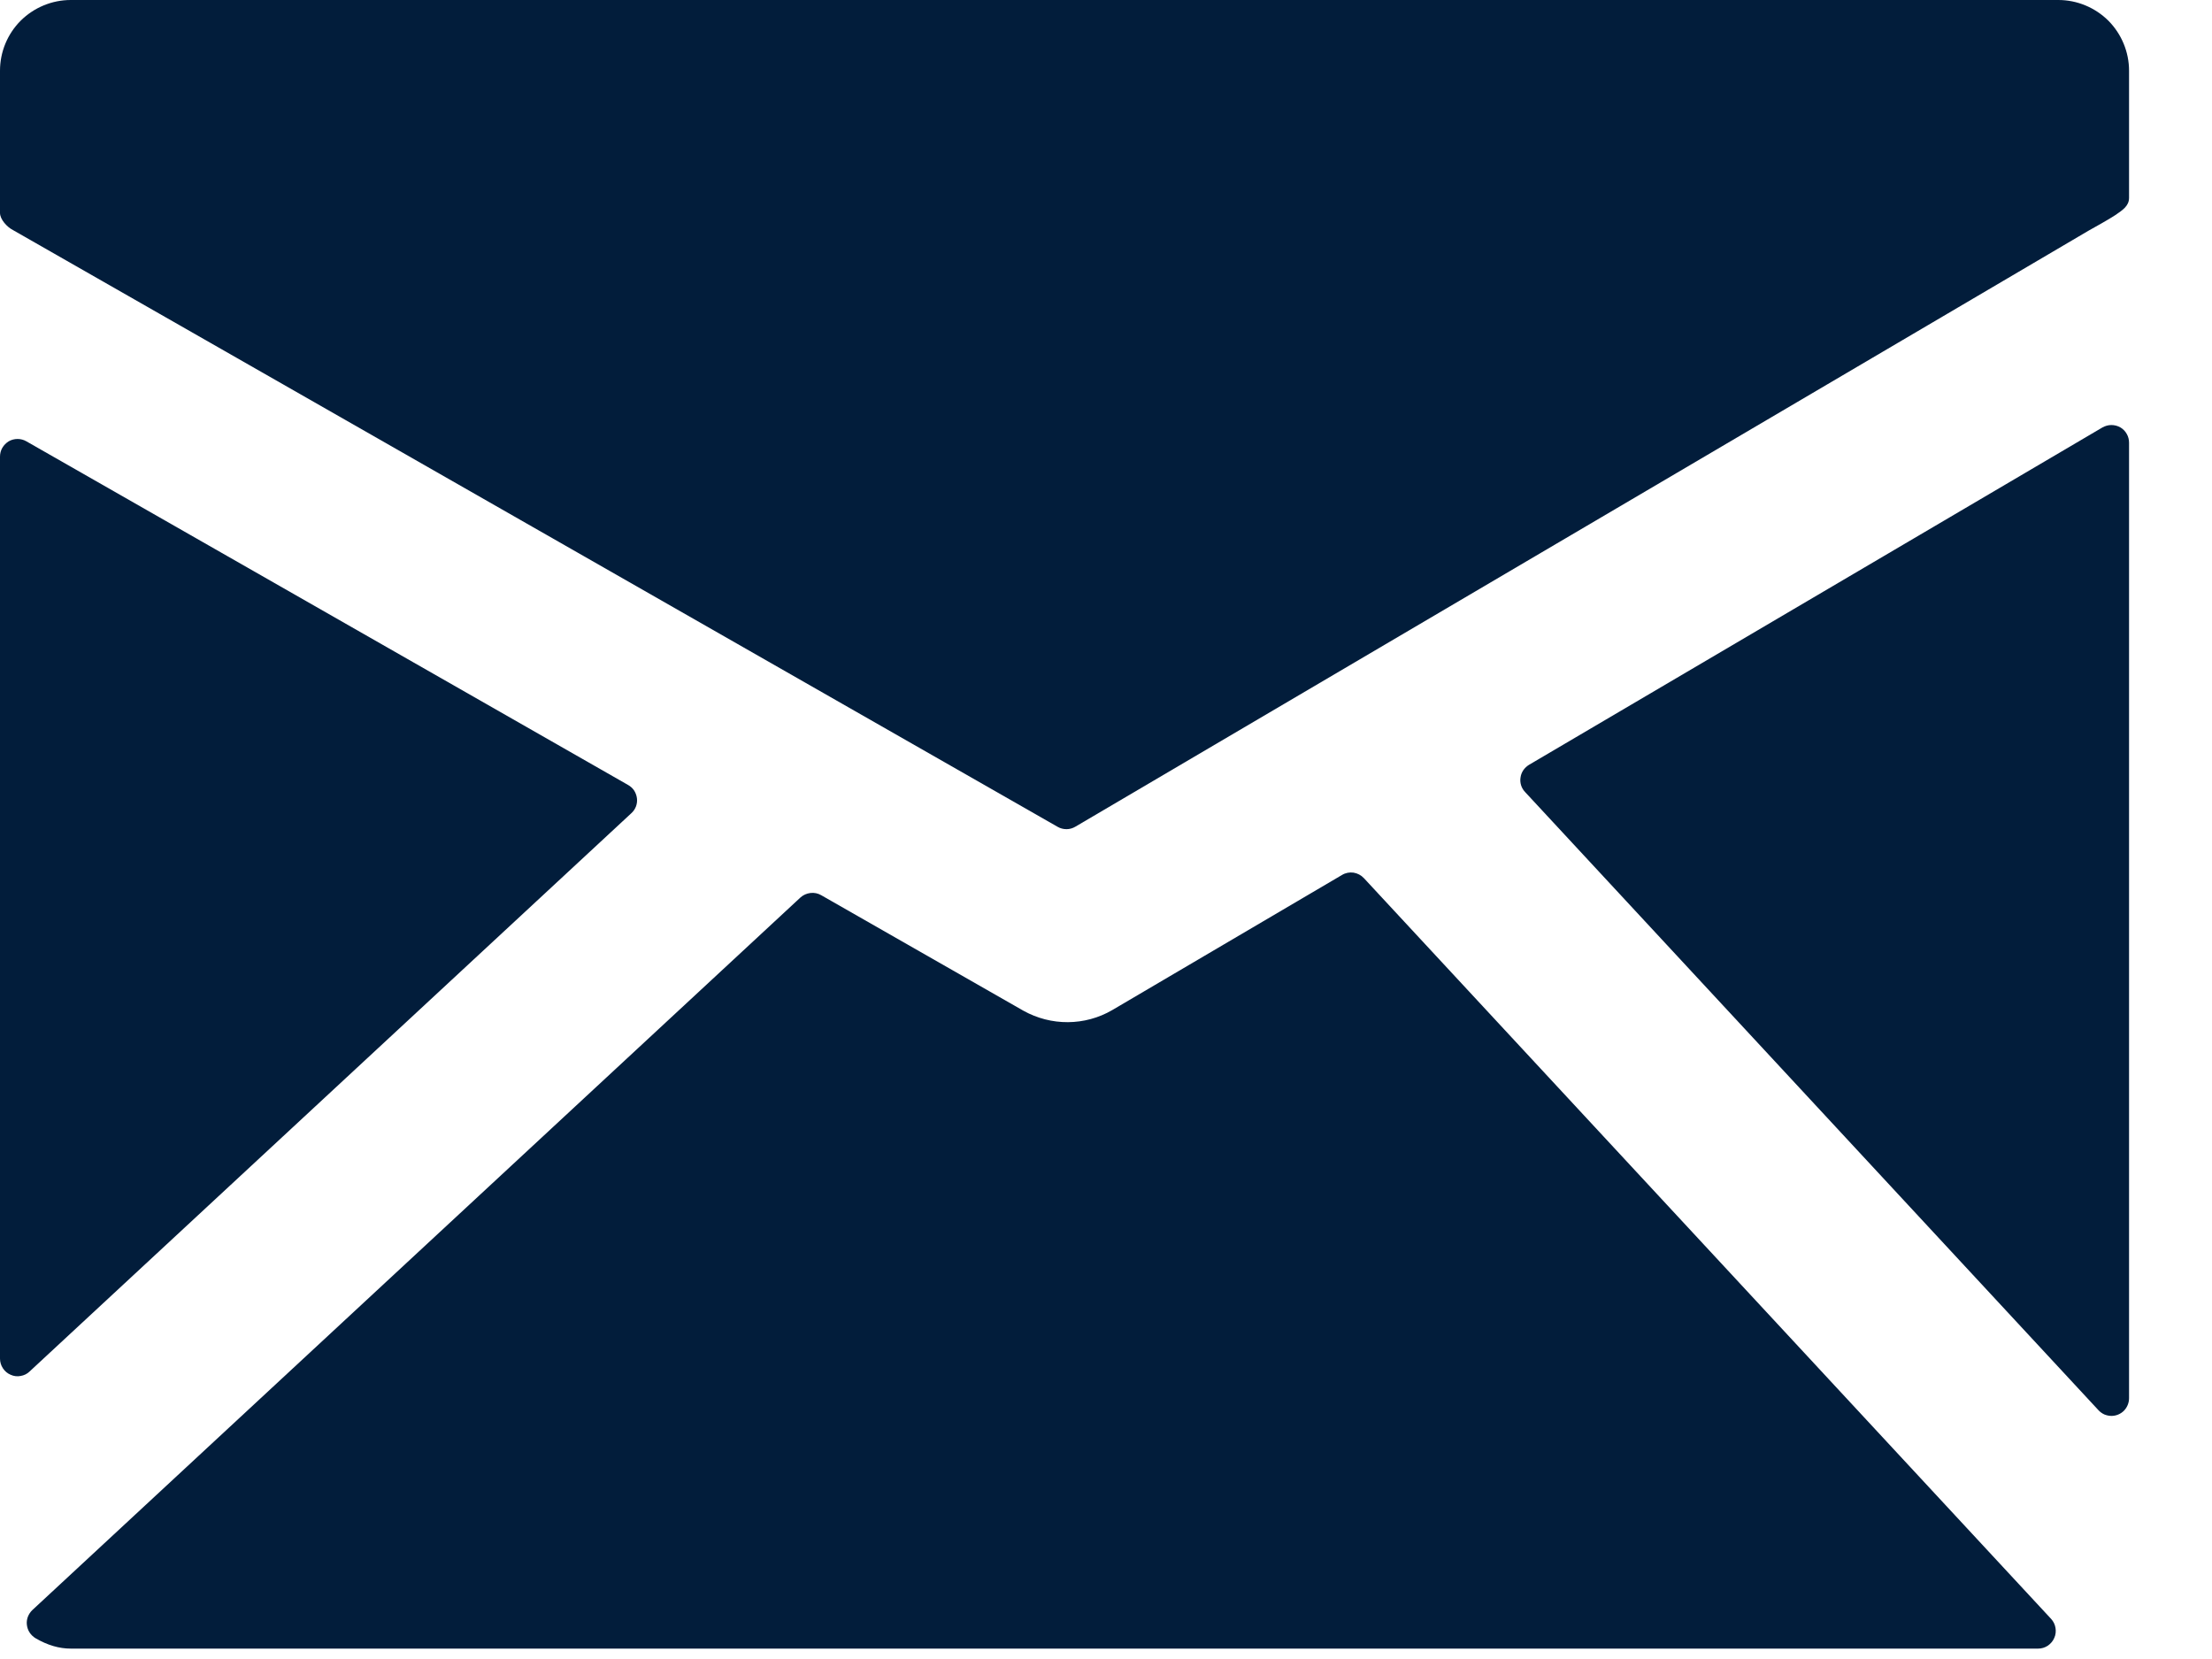 <svg width="20" height="15" viewBox="0 0 20 15" fill="none" xmlns="http://www.w3.org/2000/svg">
<path d="M18.611 0H0.639C0.47 0 0.307 0.068 0.187 0.187C0.067 0.307 0 0.47 0 0.639V1.925C0 1.984 0.064 2.053 0.117 2.08L9.563 7.476C9.587 7.49 9.615 7.497 9.643 7.497C9.671 7.497 9.699 7.489 9.724 7.474L18.885 2.085C18.936 2.057 19.073 1.98 19.124 1.946C19.186 1.903 19.25 1.865 19.25 1.789V0.639C19.25 0.47 19.182 0.307 19.063 0.187C18.943 0.068 18.78 0 18.611 0Z" fill="#021D3B"/>
<path d="M19.171 3.864C19.146 3.85 19.118 3.843 19.09 3.843C19.062 3.843 19.034 3.851 19.009 3.865L13.825 6.915C13.805 6.927 13.787 6.944 13.773 6.964C13.76 6.983 13.751 7.006 13.748 7.03C13.744 7.053 13.746 7.077 13.753 7.1C13.76 7.123 13.773 7.144 13.789 7.161L18.974 12.751C18.989 12.767 19.007 12.78 19.027 12.789C19.047 12.797 19.069 12.802 19.091 12.802C19.133 12.802 19.174 12.785 19.204 12.755C19.233 12.725 19.25 12.684 19.25 12.642V4.003C19.25 3.975 19.243 3.947 19.229 3.923C19.215 3.898 19.195 3.878 19.171 3.864Z" fill="#021D3B"/>
<path d="M12.332 7.94C12.307 7.913 12.274 7.896 12.238 7.89C12.202 7.885 12.165 7.892 12.134 7.911L10.056 9.133C9.934 9.204 9.796 9.241 9.656 9.242C9.515 9.243 9.377 9.207 9.254 9.139L7.425 8.094C7.396 8.077 7.362 8.07 7.328 8.074C7.294 8.078 7.262 8.092 7.237 8.115L0.293 14.557C0.275 14.574 0.261 14.595 0.252 14.618C0.243 14.642 0.24 14.667 0.243 14.691C0.246 14.716 0.254 14.74 0.268 14.761C0.282 14.782 0.3 14.799 0.321 14.812C0.429 14.875 0.534 14.906 0.64 14.906H18.428C18.459 14.906 18.489 14.897 18.515 14.88C18.541 14.862 18.562 14.838 18.574 14.809C18.587 14.781 18.59 14.749 18.585 14.719C18.58 14.688 18.566 14.66 18.545 14.637L12.332 7.94Z" fill="#021D3B"/>
<path d="M5.708 7.353C5.727 7.336 5.741 7.315 5.75 7.292C5.759 7.268 5.762 7.243 5.759 7.218C5.756 7.193 5.747 7.169 5.734 7.148C5.72 7.127 5.701 7.11 5.68 7.098L0.238 3.99C0.214 3.976 0.186 3.969 0.159 3.969C0.131 3.969 0.103 3.976 0.079 3.99C0.055 4.005 0.035 4.025 0.021 4.049C0.007 4.073 -4.93733e-05 4.101 2.54918e-06 4.129V12.284C-0 12.315 0.009 12.345 0.026 12.371C0.043 12.397 0.067 12.418 0.096 12.43C0.124 12.443 0.156 12.447 0.186 12.441C0.217 12.436 0.246 12.422 0.268 12.4L5.708 7.353Z" fill="#021D3B"/>
</svg>

